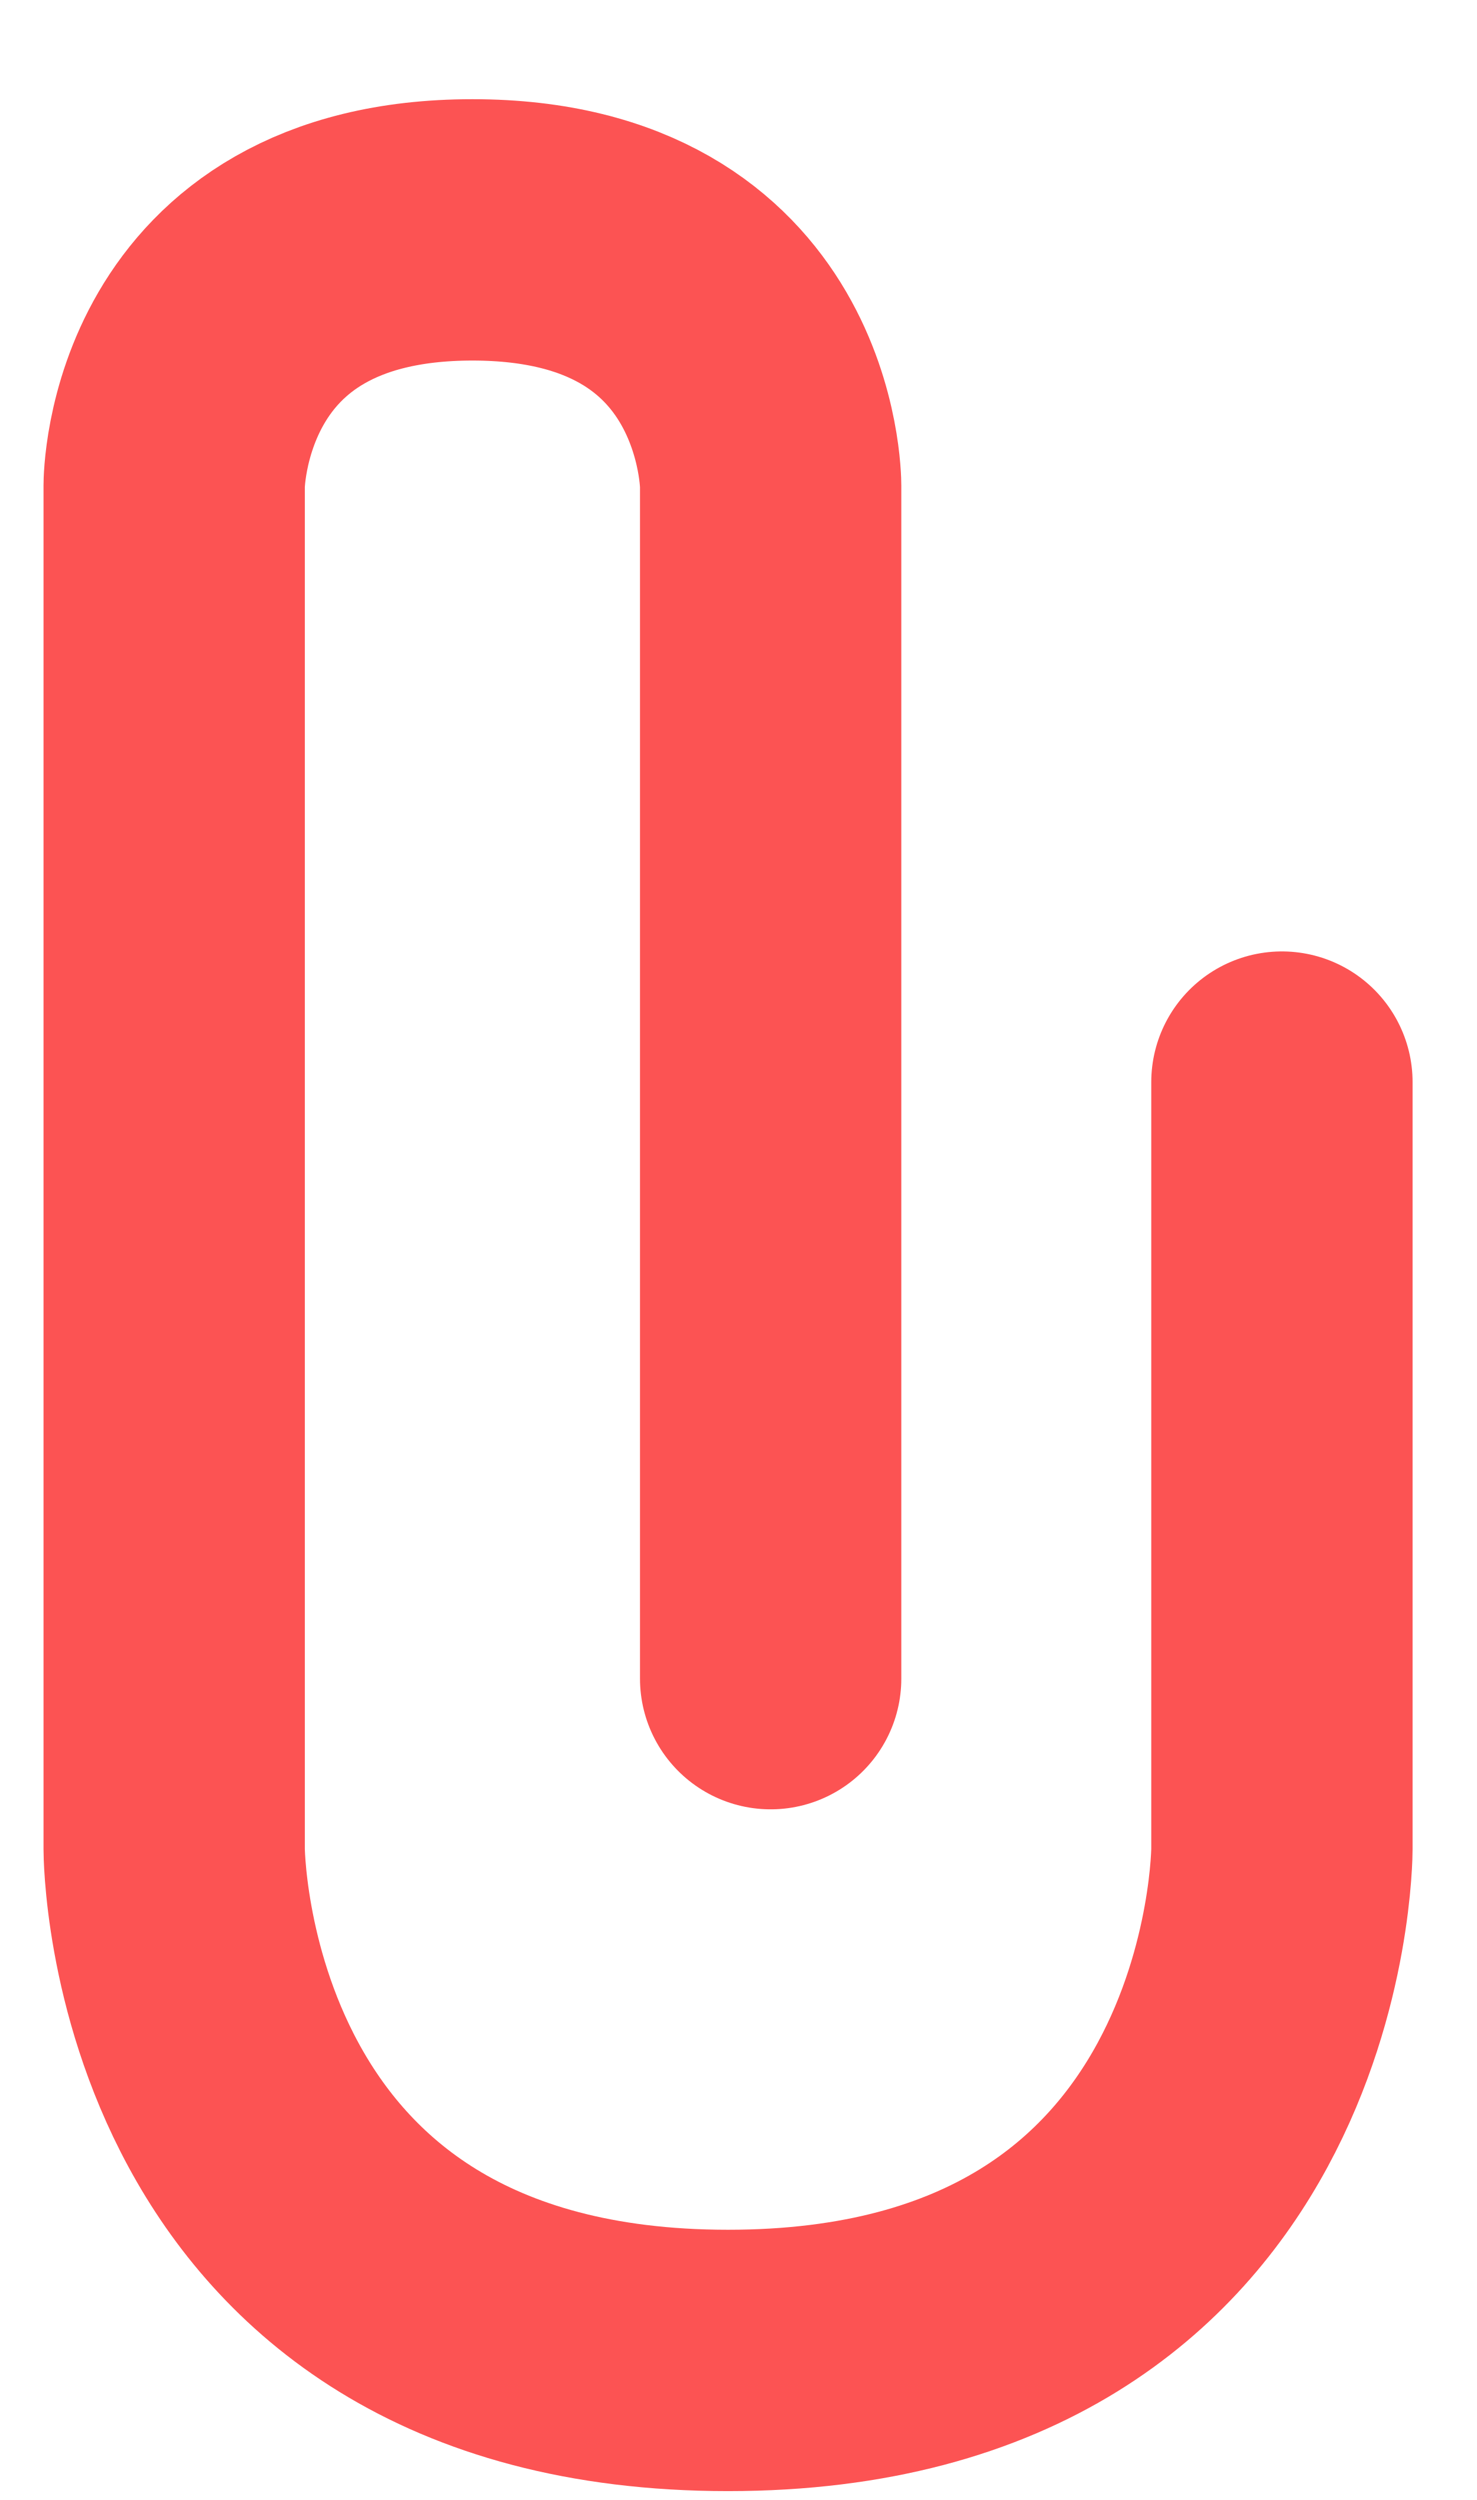 <svg width="13" height="22" viewBox="0 0 13 22" fill="none" xmlns="http://www.w3.org/2000/svg">
<path d="M6.783 14.773V4.273C6.783 4.273 6.783 2.023 4.158 2.023C1.533 2.023 1.533 4.273 1.533 4.273V16.273C1.533 16.273 1.533 20.773 6.408 20.773C11.283 20.773 11.283 16.273 11.283 16.273V9.523" stroke="#FC5353" stroke-width="2.3" stroke-linecap="round" stroke-linejoin="round"/>
</svg>
